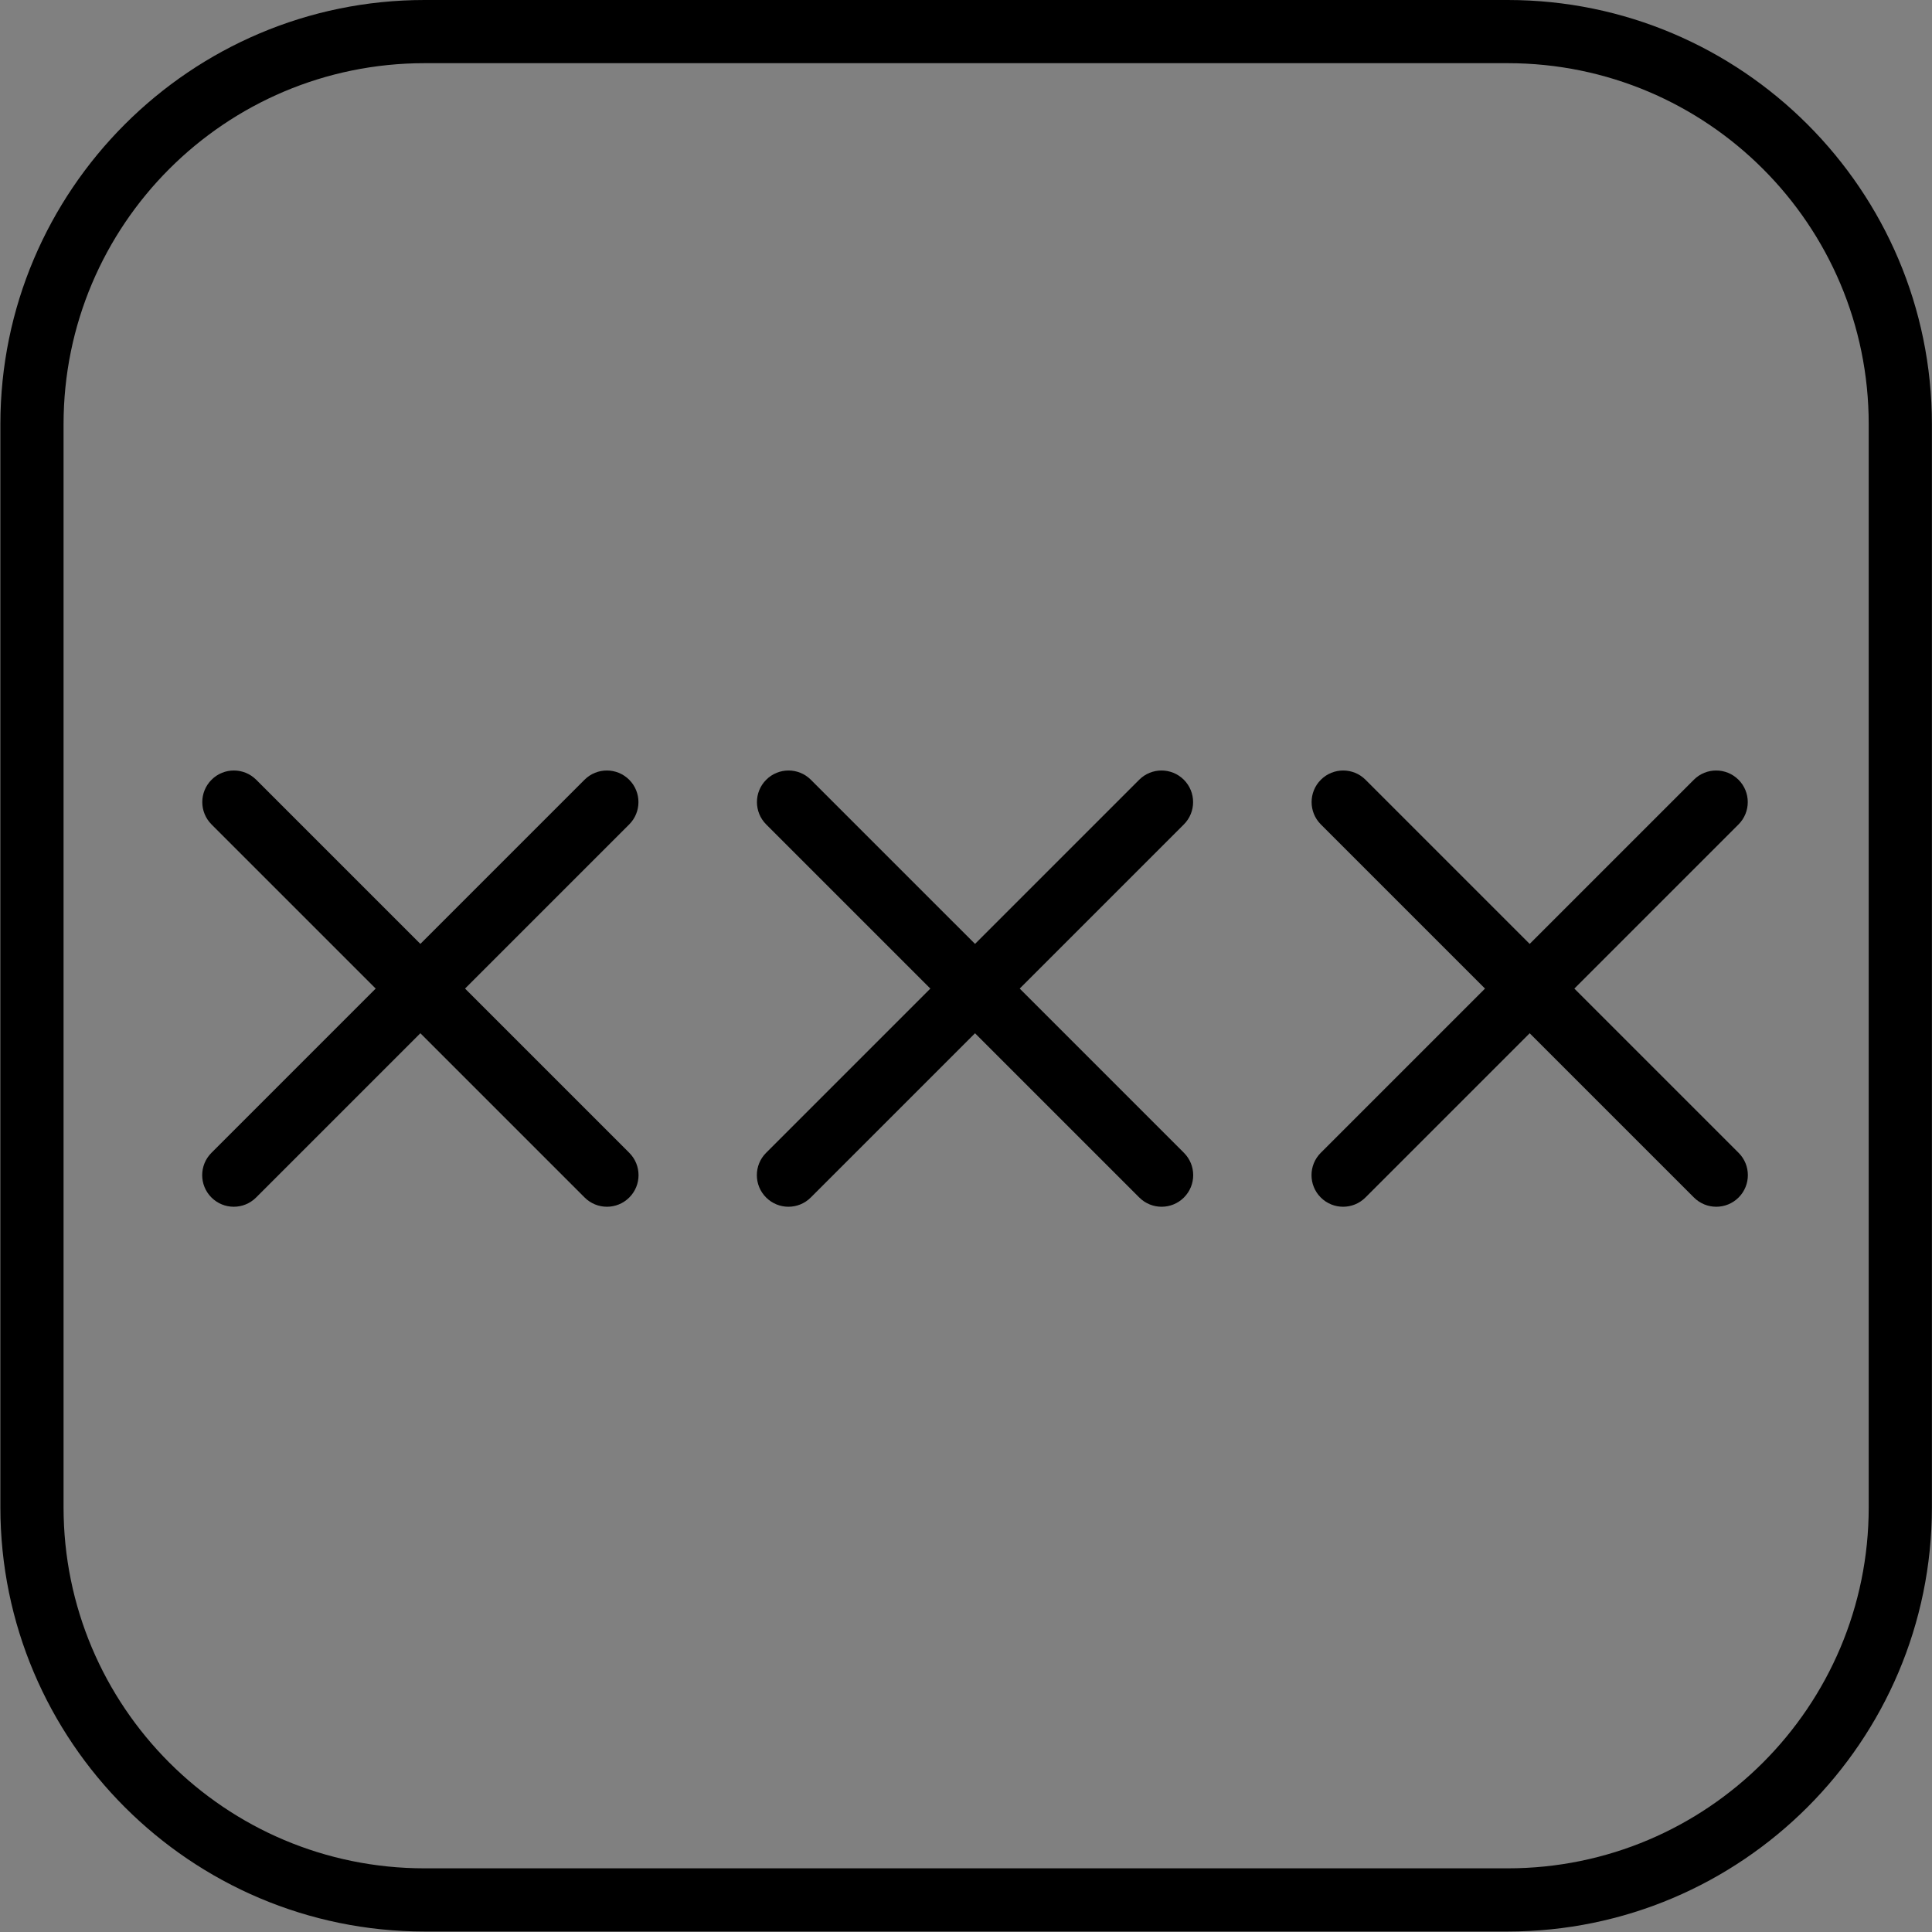 <?xml version="1.0" encoding="UTF-8" standalone="no"?>
<!-- Created with Inkscape (http://www.inkscape.org/) -->

<svg
   version="1.1"
   id="svg1"
   width="533.333"
   height="533.333"
   viewBox="0 0 533.333 533.333"
   xmlns="http://www.w3.org/2000/svg"
   xmlns:svg="http://www.w3.org/2000/svg">
  <rect x="0" y="0" width="533.333" height="533.333" fill="#808080" stroke="none"/>
  <defs
     id="defs1">
    <clipPath
       clipPathUnits="userSpaceOnUse"
       id="clipPath2">
      <path
         d="M 0,0 H 400 V 400 H 0 Z"
         transform="translate(-312.149,-400)"
         id="path2" />
    </clipPath>
    <clipPath
       clipPathUnits="userSpaceOnUse"
       id="clipPath4">
      <path
         d="M 0,0 H 400 V 400 H 0 Z"
         transform="translate(-163.24,-156.698)"
         id="path4" />
    </clipPath>
    <clipPath
       clipPathUnits="userSpaceOnUse"
       id="clipPath6">
      <path
         d="M 0,0 H 400 V 400 H 0 Z"
         transform="translate(-163.238,-150.156)"
         id="path6" />
    </clipPath>
    <clipPath
       clipPathUnits="userSpaceOnUse"
       id="clipPath8">
      <path
         d="M 0,0 H 400 V 400 H 0 Z"
         transform="translate(-240.498,-156.698)"
         id="path8" />
    </clipPath>
    <clipPath
       clipPathUnits="userSpaceOnUse"
       id="clipPath10">
      <path
         d="M 0,0 H 400 V 400 H 0 Z"
         transform="translate(-240.498,-150.156)"
         id="path10" />
    </clipPath>
    <clipPath
       clipPathUnits="userSpaceOnUse"
       id="clipPath12">
      <path
         d="M 0,0 H 400 V 400 H 0 Z"
         transform="translate(-278.076,-156.698)"
         id="path12" />
    </clipPath>
    <clipPath
       clipPathUnits="userSpaceOnUse"
       id="clipPath14">
      <path
         d="M 0,0 H 400 V 400 H 0 Z"
         transform="translate(-278.075,-150.156)"
         id="path14" />
    </clipPath>
    <clipPath
       clipPathUnits="userSpaceOnUse"
       id="clipPath16">
      <path
         d="M 0,0 H 400 V 400 H 0 Z"
         transform="translate(-355.335,-156.698)"
         id="path16" />
    </clipPath>
    <clipPath
       clipPathUnits="userSpaceOnUse"
       id="clipPath18">
      <path
         d="M 0,0 H 400 V 400 H 0 Z"
         transform="translate(-355.335,-150.156)"
         id="path18" />
    </clipPath>
    <clipPath
       clipPathUnits="userSpaceOnUse"
       id="clipPath20">
      <path
         d="M 0,0 H 400 V 400 H 0 Z"
         transform="translate(-48.403,-156.698)"
         id="path20" />
    </clipPath>
    <clipPath
       clipPathUnits="userSpaceOnUse"
       id="clipPath22">
      <path
         d="M 0,0 H 400 V 400 H 0 Z"
         transform="translate(-48.402,-150.156)"
         id="path22" />
    </clipPath>
    <clipPath
       clipPathUnits="userSpaceOnUse"
       id="clipPath24">
      <path
         d="M 0,0 H 400 V 400 H 0 Z"
         transform="translate(-125.662,-156.698)"
         id="path24" />
    </clipPath>
    <clipPath
       clipPathUnits="userSpaceOnUse"
       id="clipPath26">
      <path
         d="M 0,0 H 400 V 400 H 0 Z"
         transform="translate(-125.662,-150.156)"
         id="path26" />
    </clipPath>
  </defs>
  <g
     id="layer-MC0">
    <path
       id="path1"
       d="m 0,0 h -224.299 c -48.441,0 -87.85,-39.41 -87.85,-87.851 v -224.298 c 0,-48.442 39.409,-87.851 87.85,-87.851 H 0 c 48.441,0 87.851,39.409 87.851,87.851 V -87.851 C 87.851,-39.41 48.441,0 0,0 m 0,-13.084 c 41.292,0 74.767,-33.474 74.767,-74.767 v -224.298 c 0,-41.293 -33.475,-74.767 -74.767,-74.767 h -224.299 c -41.292,0 -74.766,33.474 -74.766,74.767 v 224.298 c 0,41.293 33.474,74.767 74.766,74.767 H 0"
       style="fill:#000000;fill-opacity:1;fill-rule:nonzero;stroke:none"
       transform="matrix(1.333,0,0,-1.333,416.199,0)"
       clip-path="url(#clipPath2)" />
    <path
       id="path3"
       d="M 0,0 77.258,77.258"
       style="fill:#ffffff;fill-opacity:1;fill-rule:nonzero;stroke:none"
       transform="matrix(1.333,0,0,-1.333,217.653,324.402)"
       clip-path="url(#clipPath4)" />
    <path
       id="path5"
       d="m 0,0 c -1.675,0 -3.348,0.639 -4.625,1.916 -2.556,2.556 -2.556,6.695 0,9.251 l 77.26,77.258 c 2.555,2.555 6.695,2.555 9.251,0 2.554,-2.553 2.554,-6.697 0,-9.251 L 4.625,1.916 C 3.348,0.639 1.676,0 0,0"
       style="fill:#000000;fill-opacity:1;fill-rule:nonzero;stroke:none"
       transform="matrix(1.333,0,0,-1.333,217.651,333.125)"
       clip-path="url(#clipPath6)" />
    <path
       id="path7"
       d="M 0,0 -77.258,77.258"
       style="fill:#ffffff;fill-opacity:1;fill-rule:nonzero;stroke:none"
       transform="matrix(1.333,0,0,-1.333,320.664,324.402)"
       clip-path="url(#clipPath8)" />
    <path
       id="path9"
       d="m 0,0 c -1.676,0 -3.348,0.639 -4.625,1.916 l -77.26,77.258 c -2.555,2.554 -2.555,6.698 0,9.251 2.555,2.555 6.696,2.555 9.251,0 L 4.626,11.167 C 7.181,8.611 7.181,4.472 4.626,1.916 3.348,0.639 1.676,0 0,0"
       style="fill:#000000;fill-opacity:1;fill-rule:nonzero;stroke:none"
       transform="matrix(1.333,0,0,-1.333,320.664,333.125)"
       clip-path="url(#clipPath10)" />
    <path
       id="path11"
       d="M 0,0 77.259,77.258"
       style="fill:#ffffff;fill-opacity:1;fill-rule:nonzero;stroke:none"
       transform="matrix(1.333,0,0,-1.333,370.768,324.402)"
       clip-path="url(#clipPath12)" />
    <path
       id="path13"
       d="m 0,0 c -1.676,0 -3.348,0.639 -4.626,1.916 -2.556,2.556 -2.556,6.695 0,9.251 l 77.26,77.258 c 2.555,2.555 6.695,2.555 9.251,0 2.555,-2.553 2.555,-6.697 0,-9.251 L 4.625,1.916 C 3.348,0.639 1.676,0 0,0"
       style="fill:#000000;fill-opacity:1;fill-rule:nonzero;stroke:none"
       transform="matrix(1.333,0,0,-1.333,370.767,333.125)"
       clip-path="url(#clipPath14)" />
    <path
       id="path15"
       d="M 0,0 -77.259,77.258"
       style="fill:#ffffff;fill-opacity:1;fill-rule:nonzero;stroke:none"
       transform="matrix(1.333,0,0,-1.333,473.78,324.402)"
       clip-path="url(#clipPath16)" />
    <path
       id="path17"
       d="m 0,0 c -1.676,0 -3.348,0.639 -4.626,1.916 l -77.26,77.258 c -2.555,2.554 -2.555,6.698 0,9.251 2.556,2.555 6.696,2.555 9.251,0 L 4.625,11.167 C 7.181,8.611 7.181,4.472 4.625,1.916 3.348,0.639 1.676,0 0,0"
       style="fill:#000000;fill-opacity:1;fill-rule:nonzero;stroke:none"
       transform="matrix(1.333,0,0,-1.333,473.78,333.125)"
       clip-path="url(#clipPath18)" />
    <path
       id="path19"
       d="M 0,0 77.259,77.258"
       style="fill:#ffffff;fill-opacity:1;fill-rule:nonzero;stroke:none"
       transform="matrix(1.333,0,0,-1.333,64.538,324.402)"
       clip-path="url(#clipPath20)" />
    <path
       id="path21"
       d="m 0,0 c -1.675,0 -3.348,0.639 -4.625,1.916 -2.556,2.556 -2.556,6.695 0,9.251 l 77.259,77.258 c 2.556,2.555 6.696,2.555 9.251,0 2.556,-2.553 2.556,-6.697 0,-9.251 L 4.625,1.916 C 3.348,0.639 1.676,0 0,0"
       style="fill:#000000;fill-opacity:1;fill-rule:nonzero;stroke:none"
       transform="matrix(1.333,0,0,-1.333,64.536,333.125)"
       clip-path="url(#clipPath22)" />
    <path
       id="path23"
       d="M 0,0 -77.259,77.258"
       style="fill:#ffffff;fill-opacity:1;fill-rule:nonzero;stroke:none"
       transform="matrix(1.333,0,0,-1.333,167.549,324.402)"
       clip-path="url(#clipPath24)" />
    <path
       id="path25"
       d="m 0,0 c -1.675,0 -3.348,0.639 -4.625,1.916 l -77.26,77.258 c -2.555,2.554 -2.555,6.698 0,9.251 2.555,2.555 6.696,2.555 9.251,0 L 4.625,11.167 C 7.181,8.611 7.181,4.472 4.625,1.916 3.348,0.639 1.676,0 0,0"
       style="fill:#000000;fill-opacity:1;fill-rule:nonzero;stroke:none"
       transform="matrix(1.333,0,0,-1.333,167.549,333.125)"
       clip-path="url(#clipPath26)" />
  </g>
</svg>
